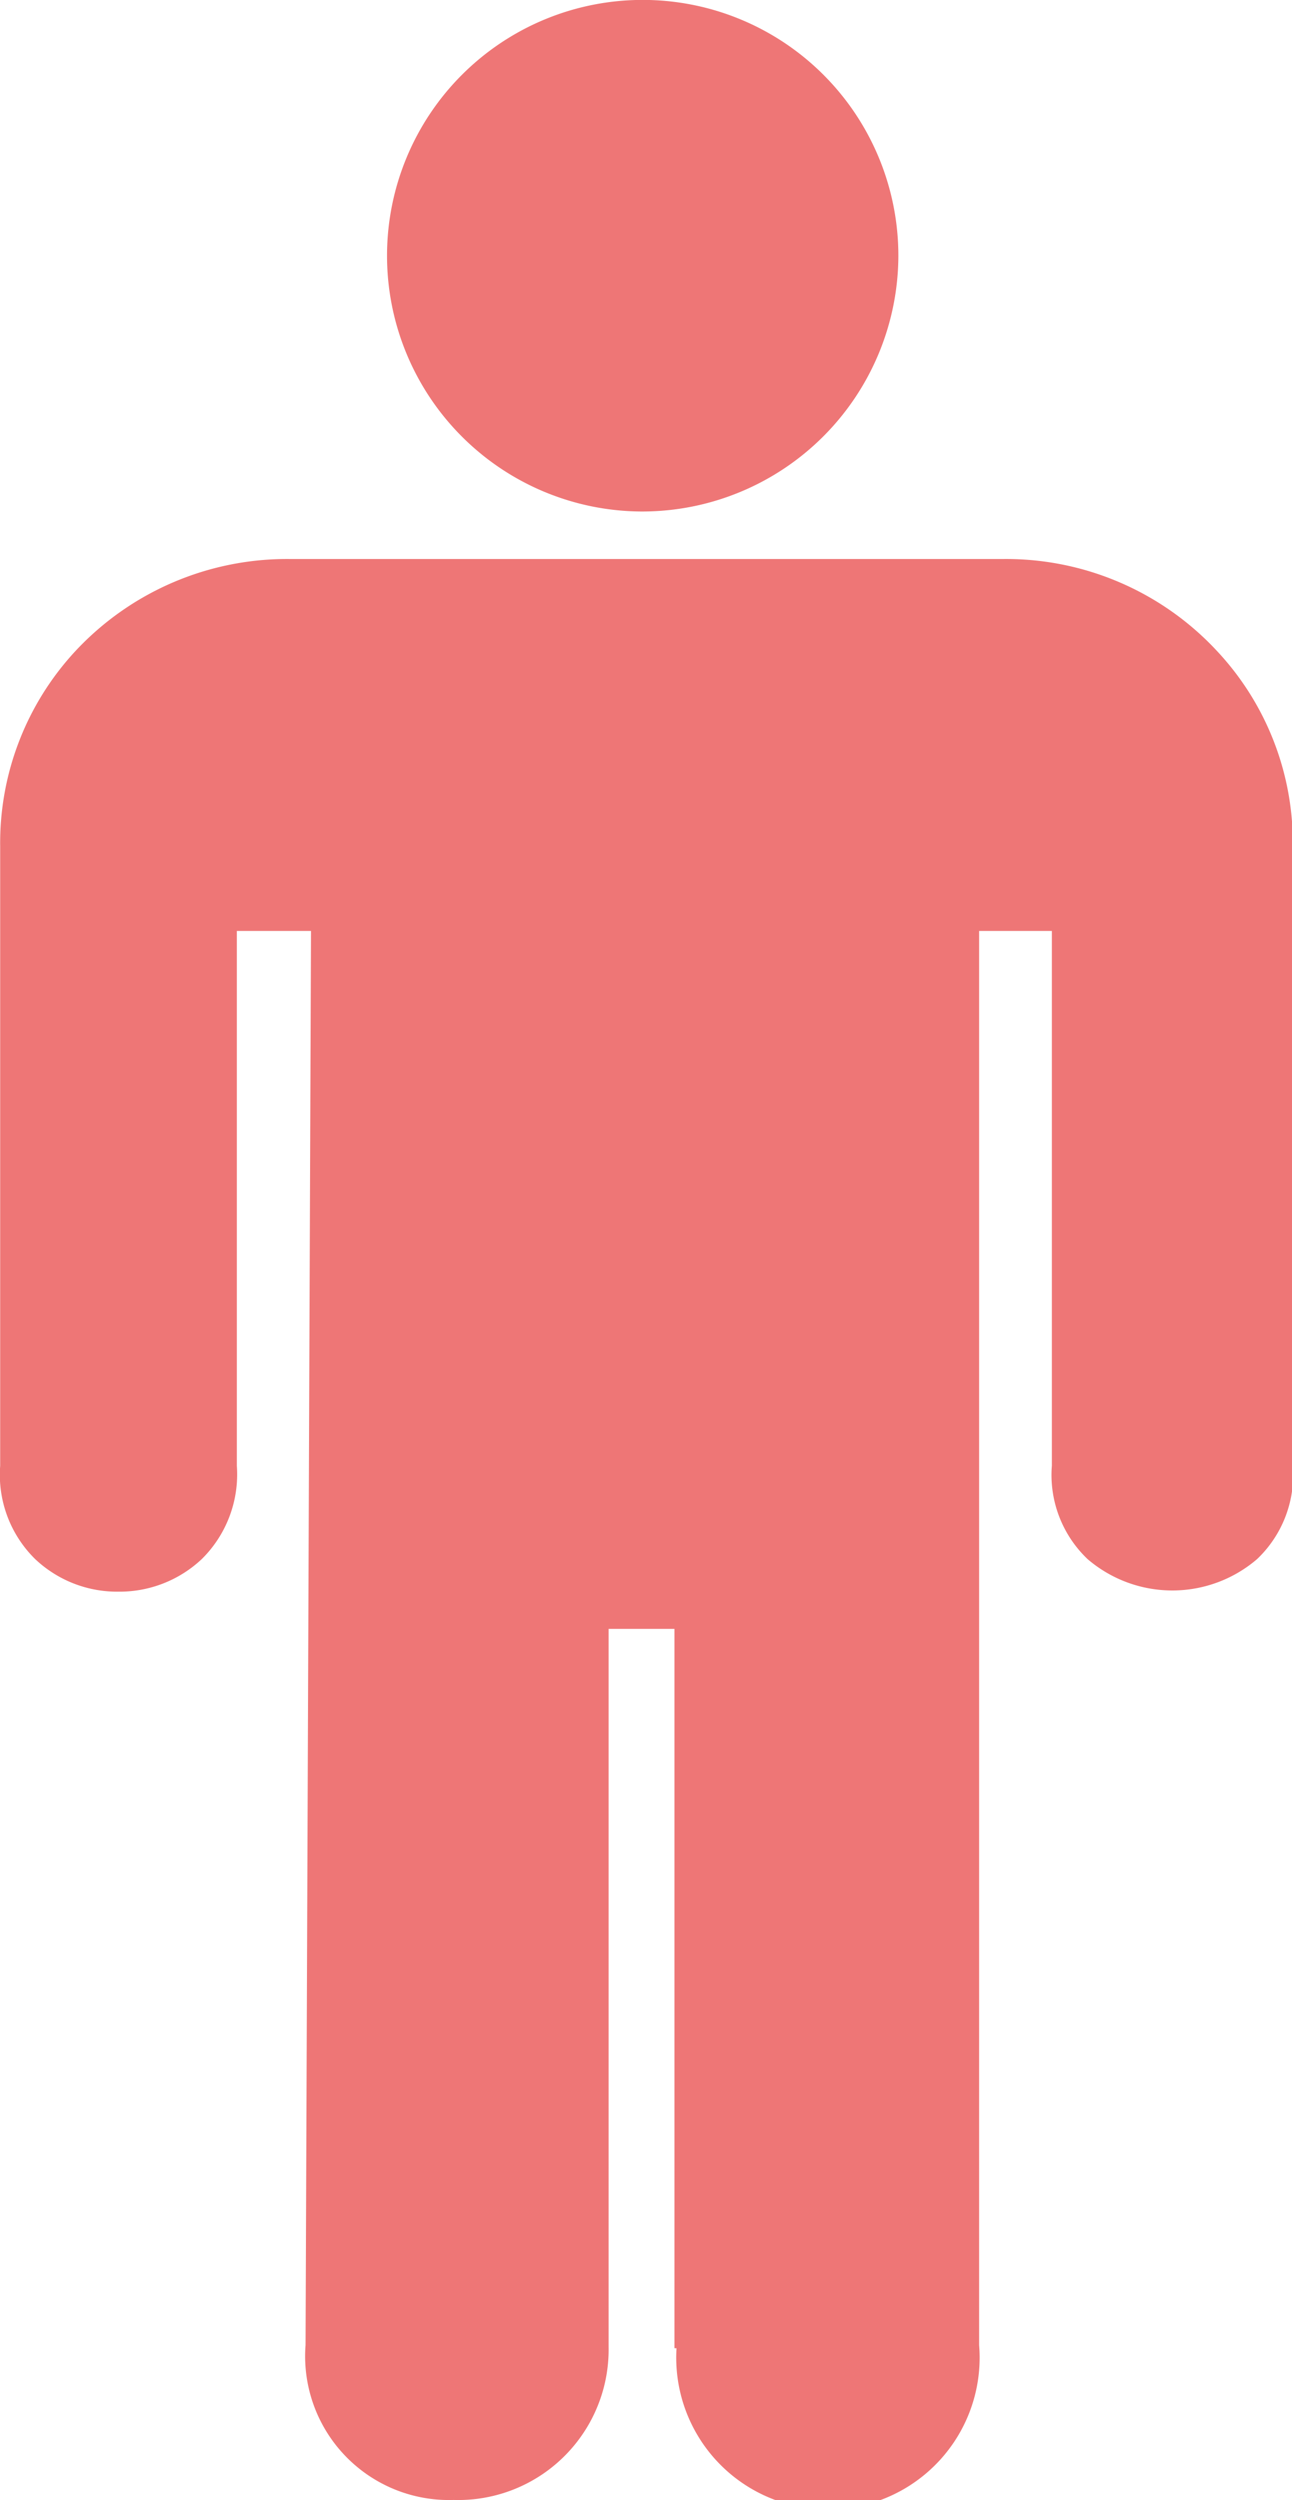 <svg xmlns="http://www.w3.org/2000/svg" width="14.478" height="28.001" viewBox="0 0 14.478 28.001">
  <path id="_02" data-name="02" d="M7.556,26.3V18.244H6.818v8.04A1.685,1.685,0,0,1,5.081,28a1.611,1.611,0,0,1-1.659-1.734l.061-15.839H2.652v5.99a1.332,1.332,0,0,1-.393,1.045,1.344,1.344,0,0,1-.933.365,1.337,1.337,0,0,1-.934-.365A1.323,1.323,0,0,1,0,16.418V9.48A3.158,3.158,0,0,1,.846,7.289a3.241,3.241,0,0,1,2.4-1.028h7.992a3.226,3.226,0,0,1,2.4,1.033,3.144,3.144,0,0,1,.847,2.185v6.938a1.3,1.3,0,0,1-.4,1.045,1.459,1.459,0,0,1-1.9,0,1.3,1.3,0,0,1-.4-1.045v-5.99h-.815V26.267a1.7,1.7,0,1,1-3.391.034ZM7.188,5.729a2.865,2.865,0,1,1,2.877-2.865A2.872,2.872,0,0,1,7.2,5.729Z" transform="translate(0.002)" fill="#ee7676"/>
</svg>
